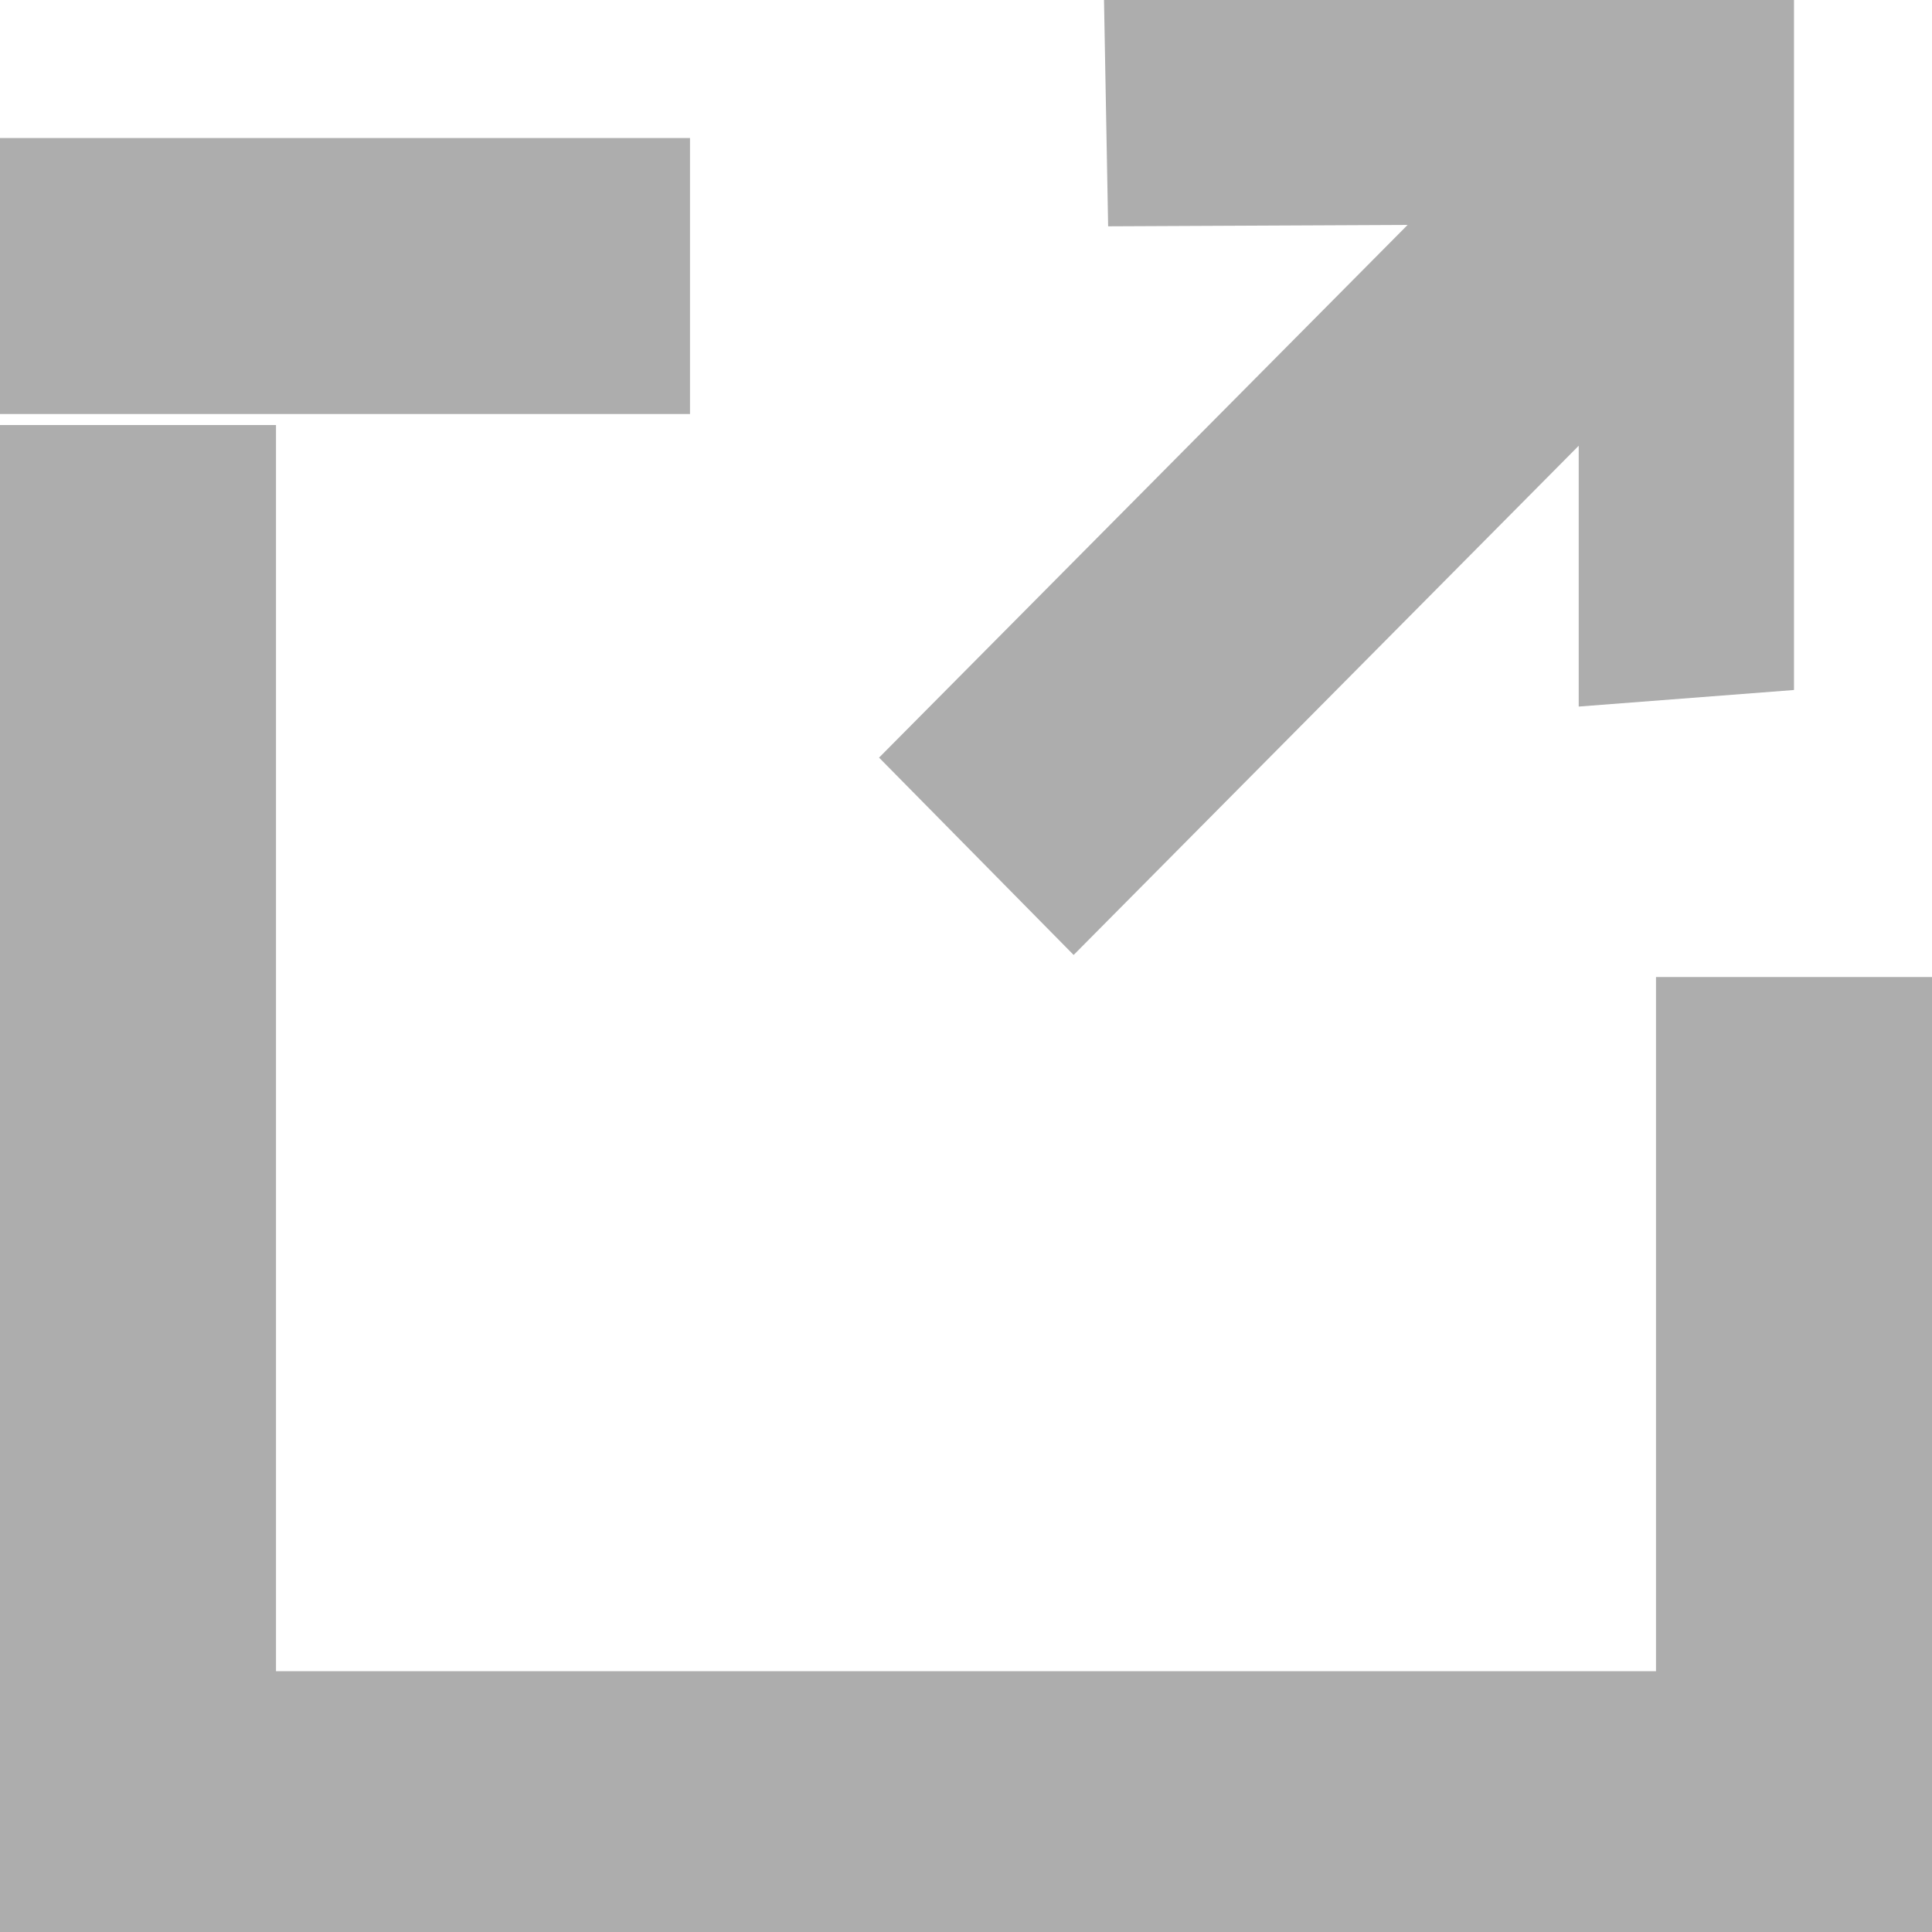 <?xml version="1.0" encoding="utf-8"?>
<svg xmlns="http://www.w3.org/2000/svg"
	xmlns:xlink="http://www.w3.org/1999/xlink"
	width="14px" height="14px" viewBox="0 0 14 14">
<path fillRule="evenodd" d="M 12 14C 12 14 2 14 2 14 2 14-0 14-0 14-0 14-0 12.11-0 12.11-0 12.11-0 3.08-0 3.08-0 3.08 2 3.08 2 3.08 2 3.08 2 12.11 2 12.11 2 12.11 12 12.11 12 12.11 12 12.11 12 7.08 12 7.08 12 7.08 14 7.08 14 7.08 14 7.08 14 12.11 14 12.11 14 12.11 14 14 14 14 14 14 12 14 12 14ZM 11.44 3.23C 11.44 3.23 7.78 6.92 7.78 6.92 7.78 6.92 6.37 5.49 6.37 5.49 6.37 5.49 10.2 1.63 10.2 1.63 10.2 1.63 8.03 1.64 8.03 1.64 8.03 1.64 8-0 8-0 8-0 13-0 13-0 13-0 13 5 13 5 13 5 11.44 5.12 11.44 5.12 11.44 5.12 11.44 3.23 11.44 3.23ZM-0 1C-0 1 5 1 5 1 5 1 5 3 5 3 5 3-0 3-0 3-0 3-0 1-0 1Z" fill="rgb(173,173,173)"/></svg>
